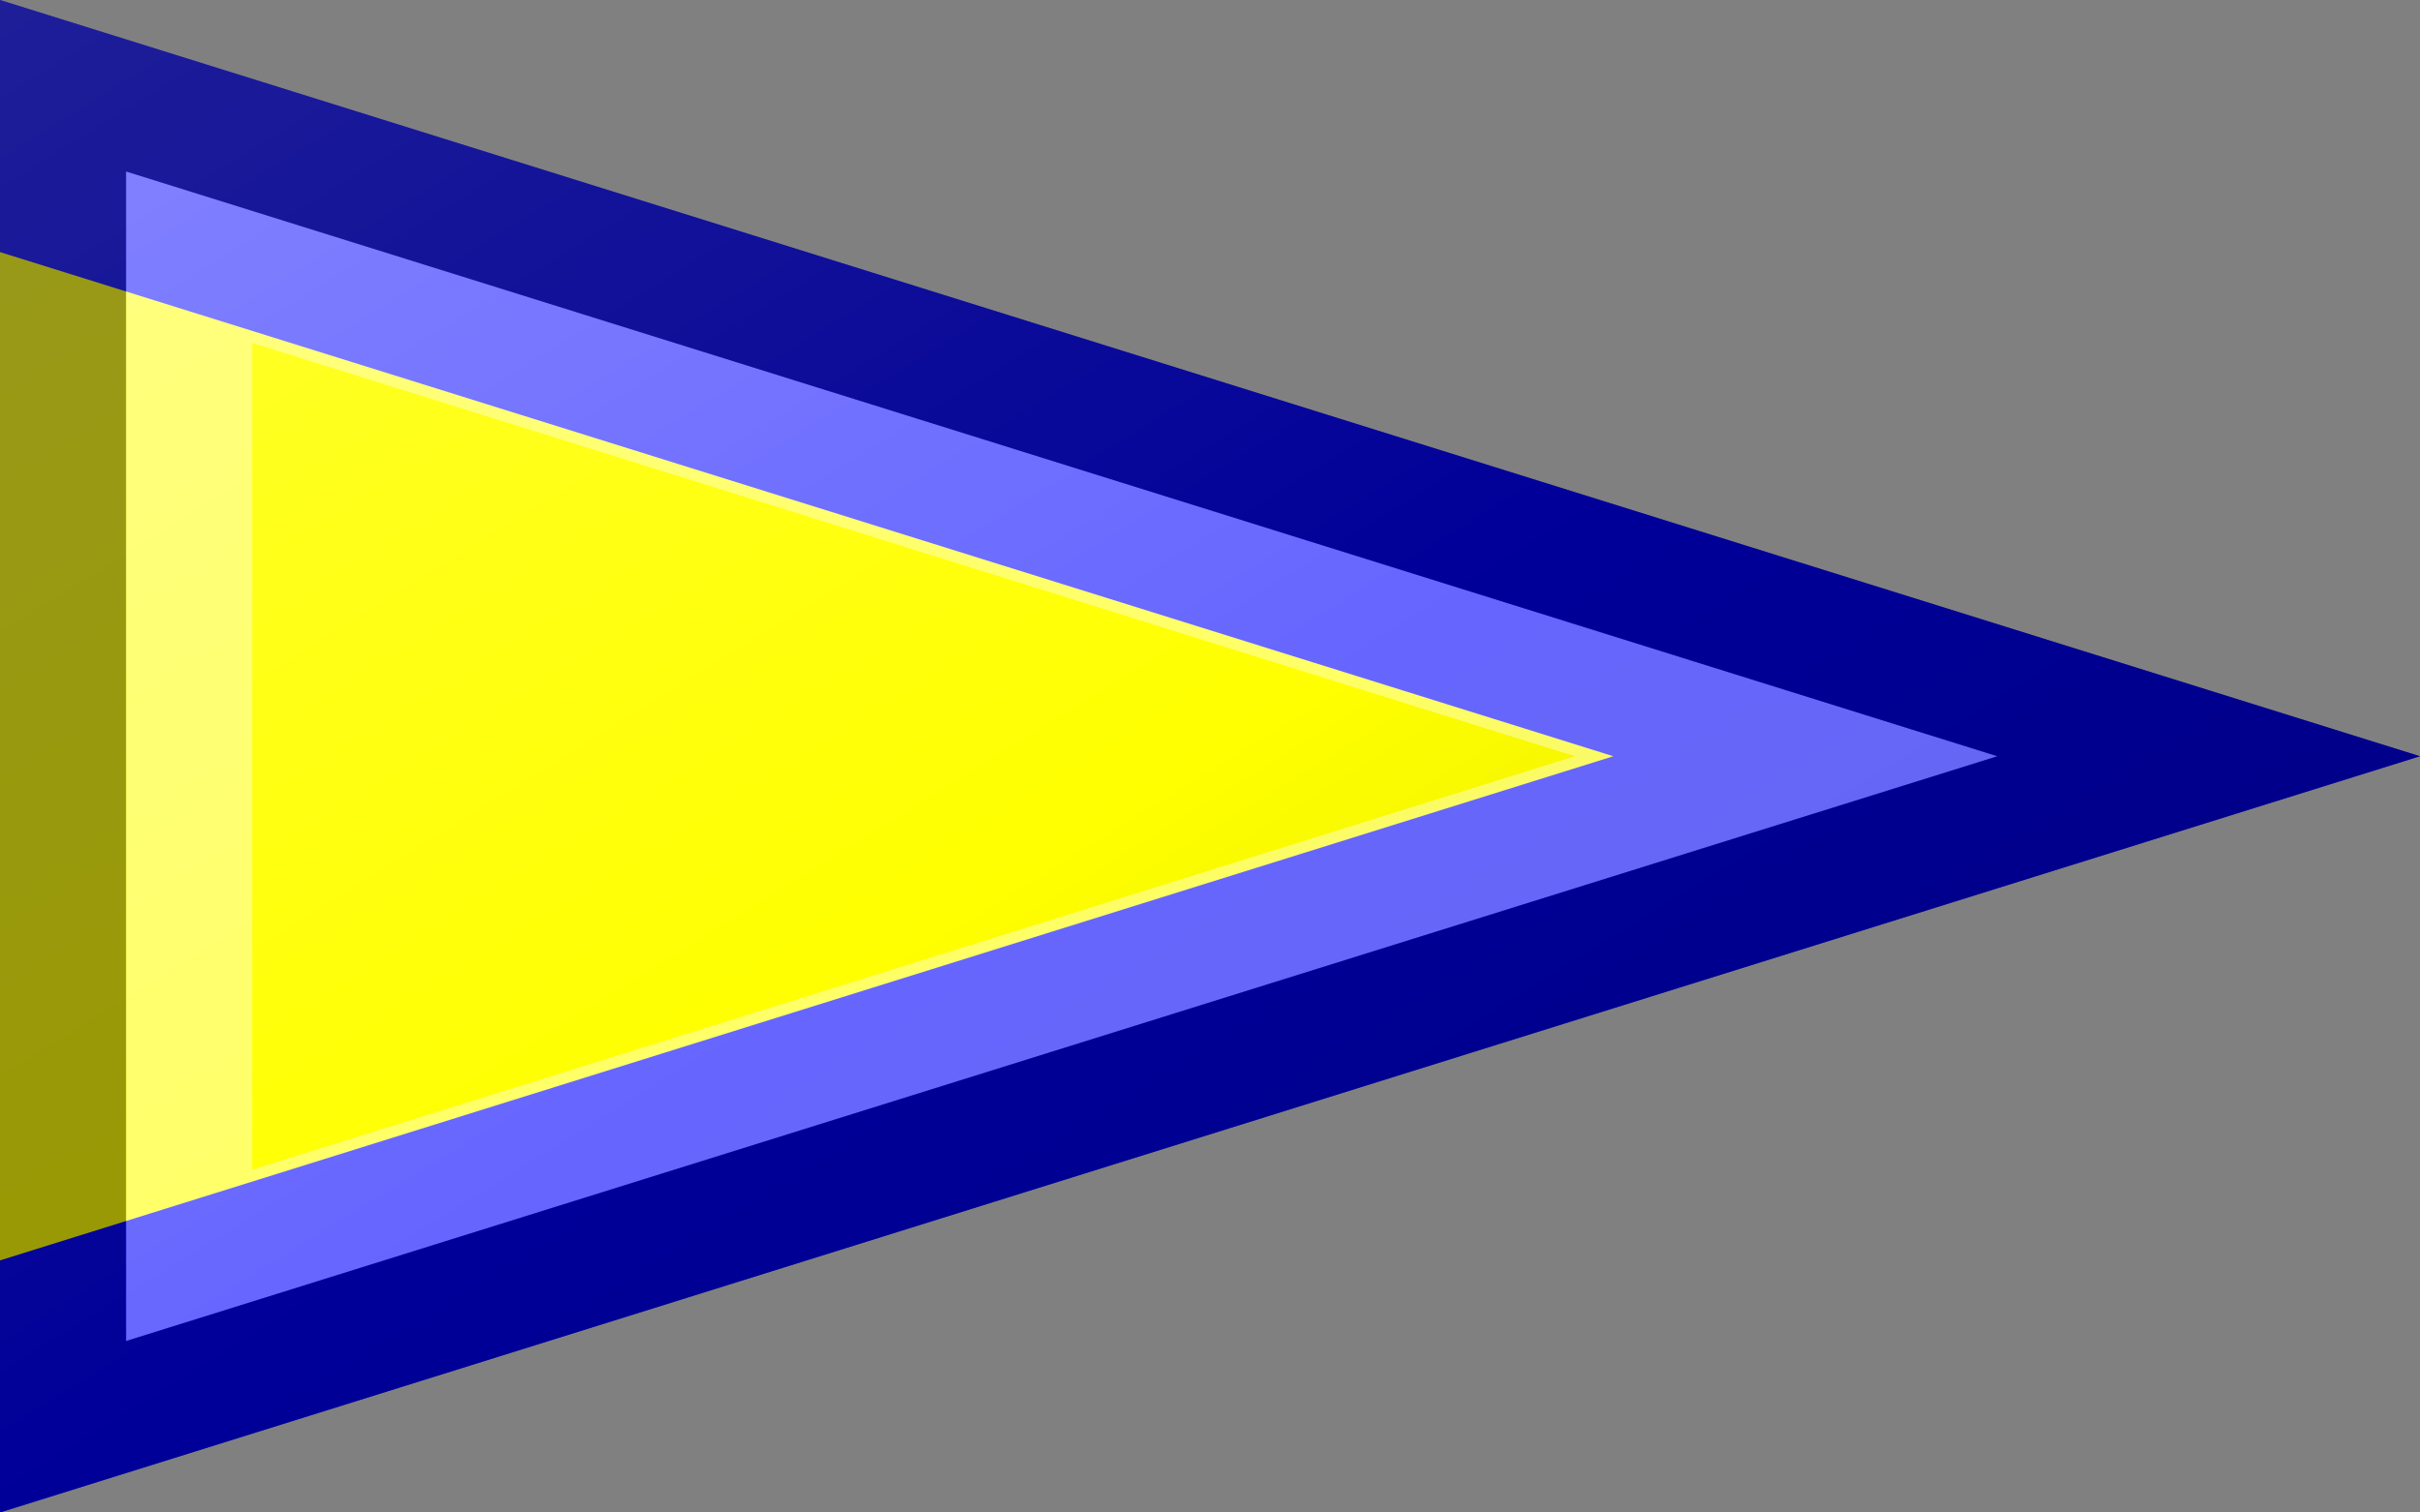 <?xml version="1.0"?>
<svg xmlns="http://www.w3.org/2000/svg" xmlns:xlink="http://www.w3.org/1999/xlink" version="1.1" width="576" height="360" viewBox="0 0 576 360">
<rect x="0" y="0" width="576" height="360" fill="#808080" stroke="none"/>
<!-- Generated by Kreative Vexillo v1.0 -->
<style>
.blue{fill:rgb(0,0,255);}
.yellow{fill:rgb(255,255,0);}
</style>
<defs>
<path id="-glazearea" d="M 0.0 0.0 L 1.0 0.5 L 0.0 1.0 Z"/>
<linearGradient id="glaze" x1="0%" y1="0%" x2="100%" y2="100%">
<stop offset="0%" stop-color="rgb(255,255,255)" stop-opacity="0.2"/>
<stop offset="49.999%" stop-color="rgb(255,255,255)" stop-opacity="0.0"/>
<stop offset="50.001%" stop-color="rgb(0,0,0)" stop-opacity="0.0"/>
<stop offset="100%" stop-color="rgb(0,0,0)" stop-opacity="0.2"/>
</linearGradient>
</defs>
<g>
<path d="M 0 0 L 576 180 L 0 360 Z" class="blue"/>
<path d="M 0 60 L 384 180 L 0 300 Z" class="yellow"/>
</g>
<g>
<path d="M 0 0 L 576 180 L 0 360 Z" fill="url(#glaze)"/>
<path d="M 60 81.612 L 60 81.612 L 374.843 180 L 374.843 180 L 60 278.389 L 60 278.389 L 60 278.389 L 60 278.389 L 60 278.389 L 60 278.389 L 60 81.612 L 60 81.612 Z M 30 40.806 L 30 319.194 L 475.422 180 L 475.422 180 L 30 40.806 Z" fill="rgb(255,255,255)" opacity="0.4"/>
<path d="M 30 40.806 L 475.422 180 L 475.422 180 L 30 319.194 L 30 40.806 Z M 0 0 L 0 360 L 576 180 L 0 0 Z" fill="rgb(0,0,0)" opacity="0.4"/>
</g>
</svg>
